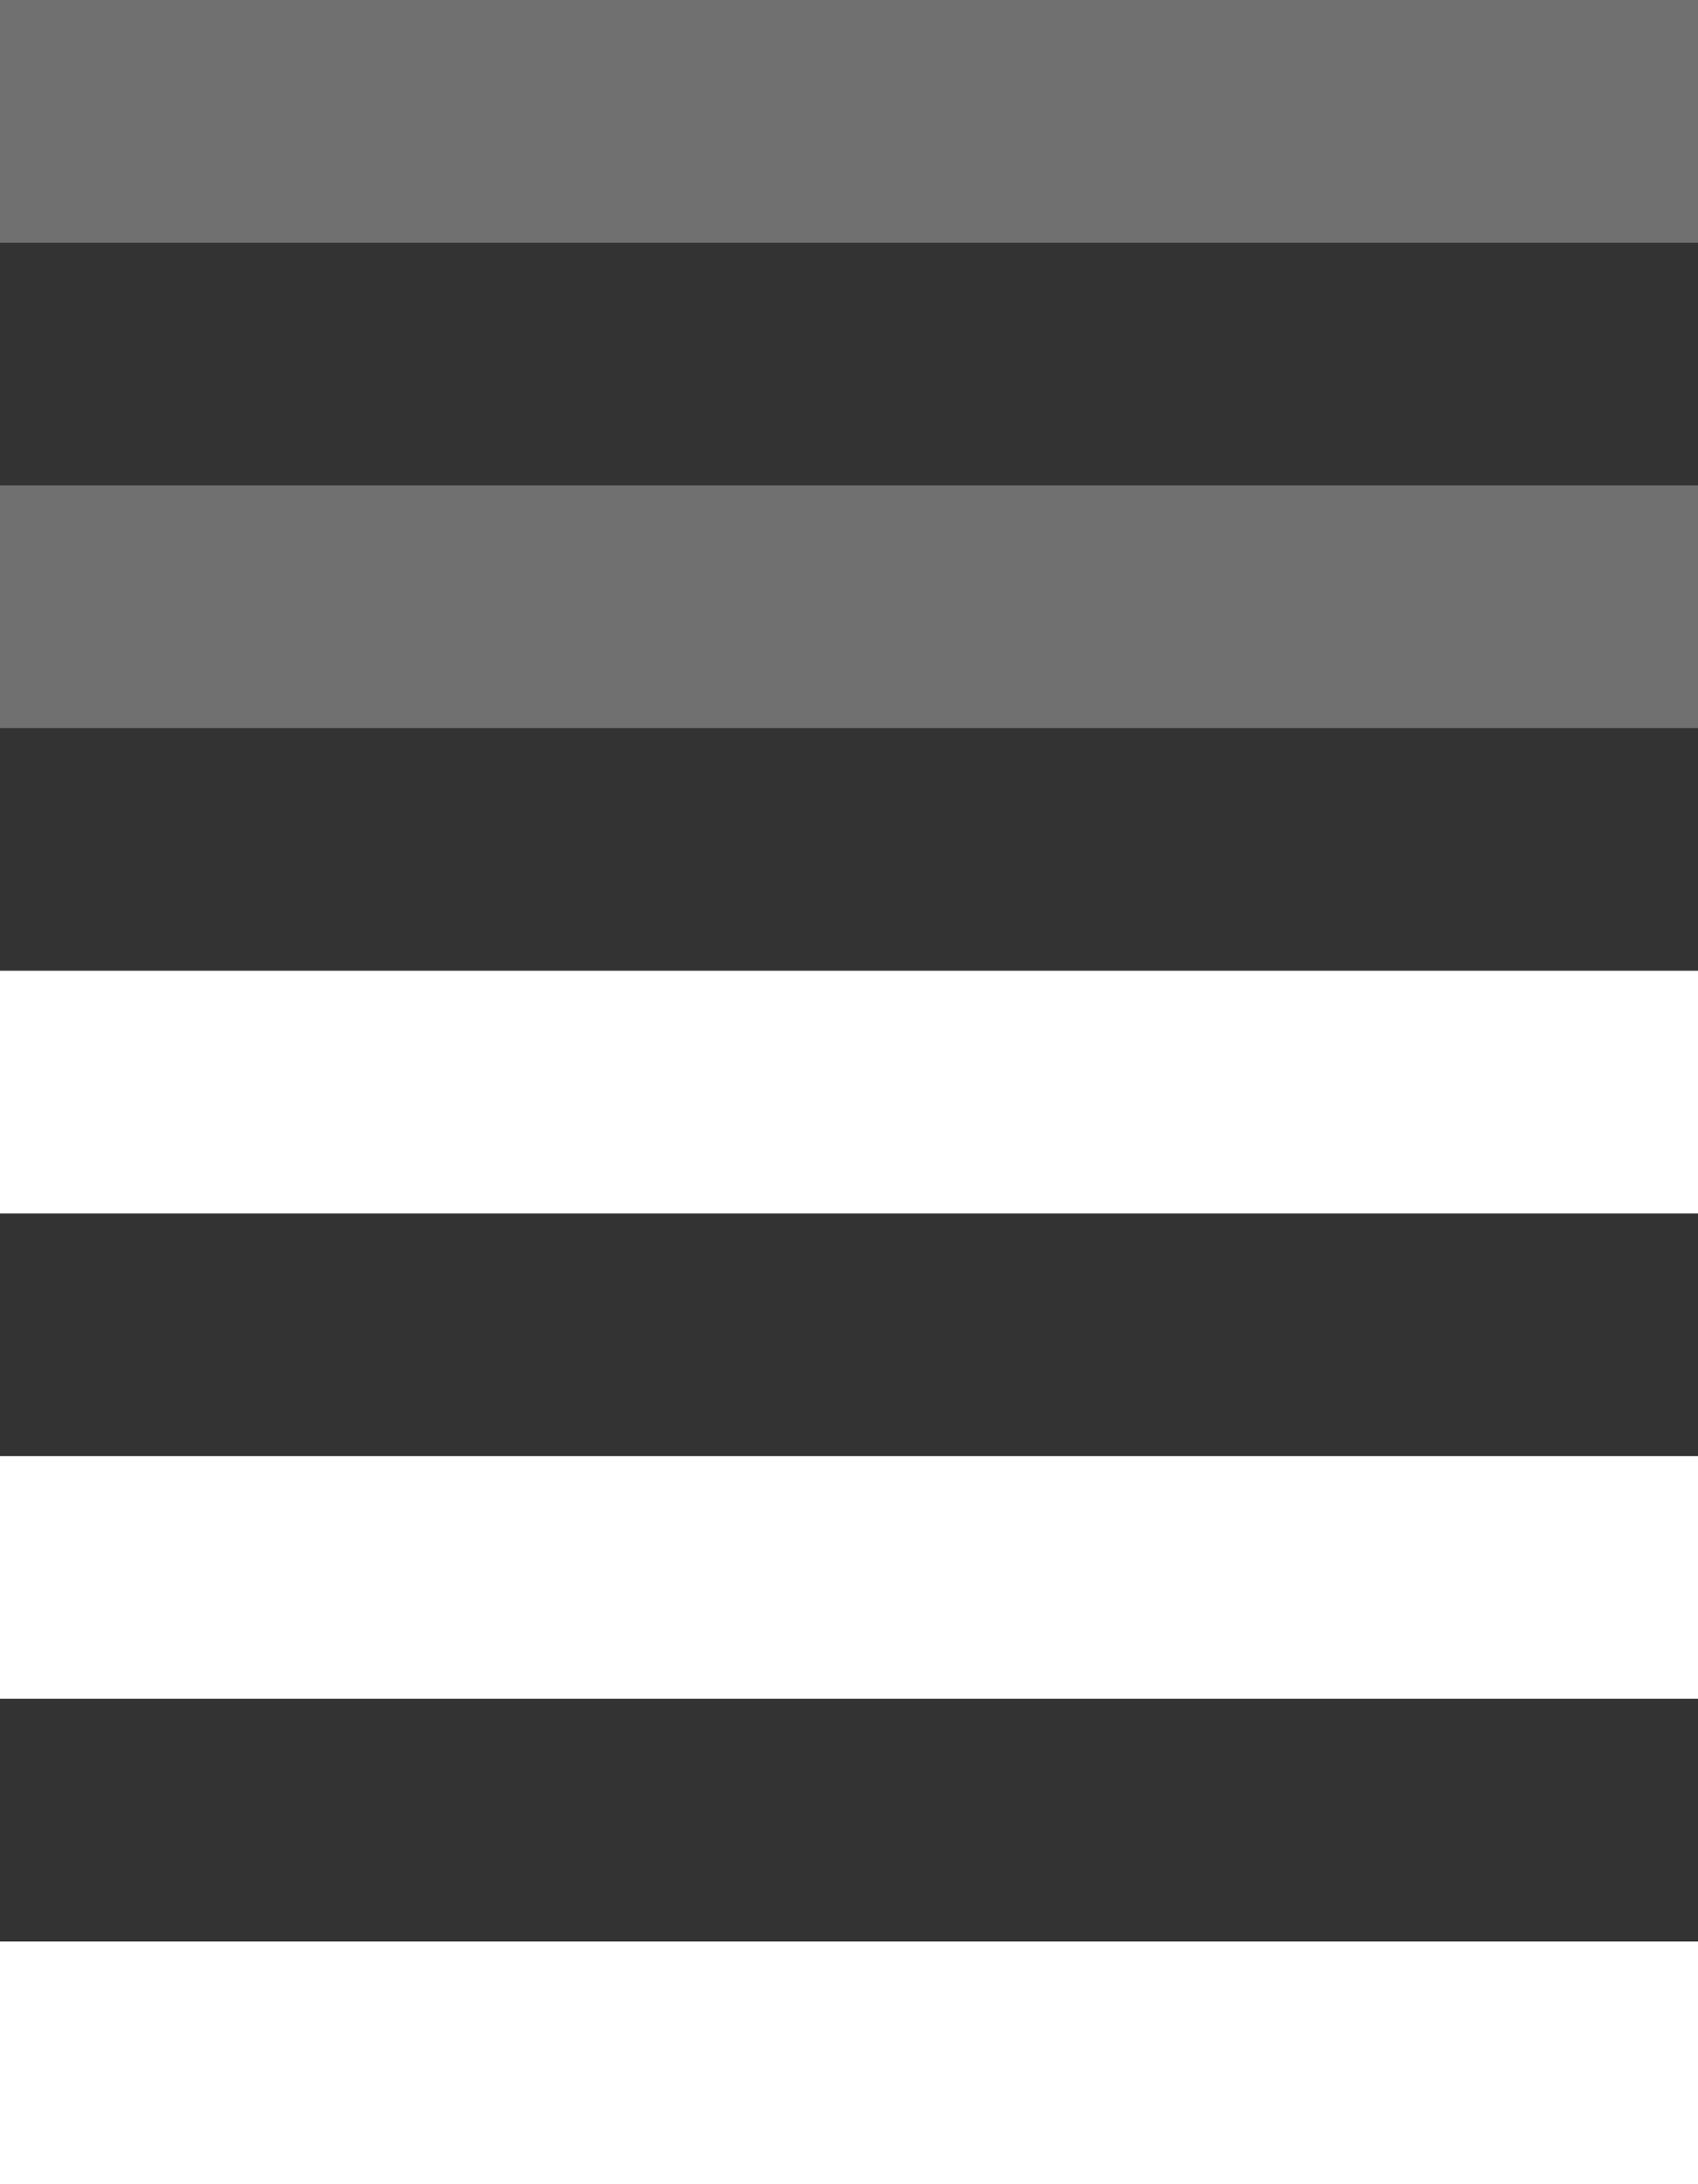 <?xml version="1.0" encoding="iso-8859-1"?>
<!-- Generator: Adobe Illustrator 14.0.0, SVG Export Plug-In . SVG Version: 6.00 Build 43363)  -->
<!DOCTYPE svg PUBLIC "-//W3C//DTD SVG 1.1//EN" "http://www.w3.org/Graphics/SVG/1.1/DTD/svg11.dtd">
<svg version="1.1" id="icon-s-status-network3-layer"
	 xmlns="http://www.w3.org/2000/svg" xmlns:xlink="http://www.w3.org/1999/xlink" x="0px" y="0px" width="14px" height="18px"
	 viewBox="0 0 14 18" style="enable-background:new 0 0 14 18;" xml:space="preserve">
<rect x="0" y="0" width="14" height="18" fill="#333333" stroke="none"/>
<g id="icon-s-status-network3">
	<rect style="fill:none;" width="14" height="18"/>
	<rect y="16" style="fill:#FFFFFF;" width="14" height="2"/>
	<rect y="12" style="fill:#FFFFFF;" width="14" height="2"/>
	<rect y="8" style="fill:#FFFFFF;" width="14" height="2"/>
	<rect y="4" style="opacity:0.3;fill:#FFFFFF;" width="14" height="2"/>
	<rect style="opacity:0.3;fill:#FFFFFF;" width="14" height="2"/>
</g>
</svg>
